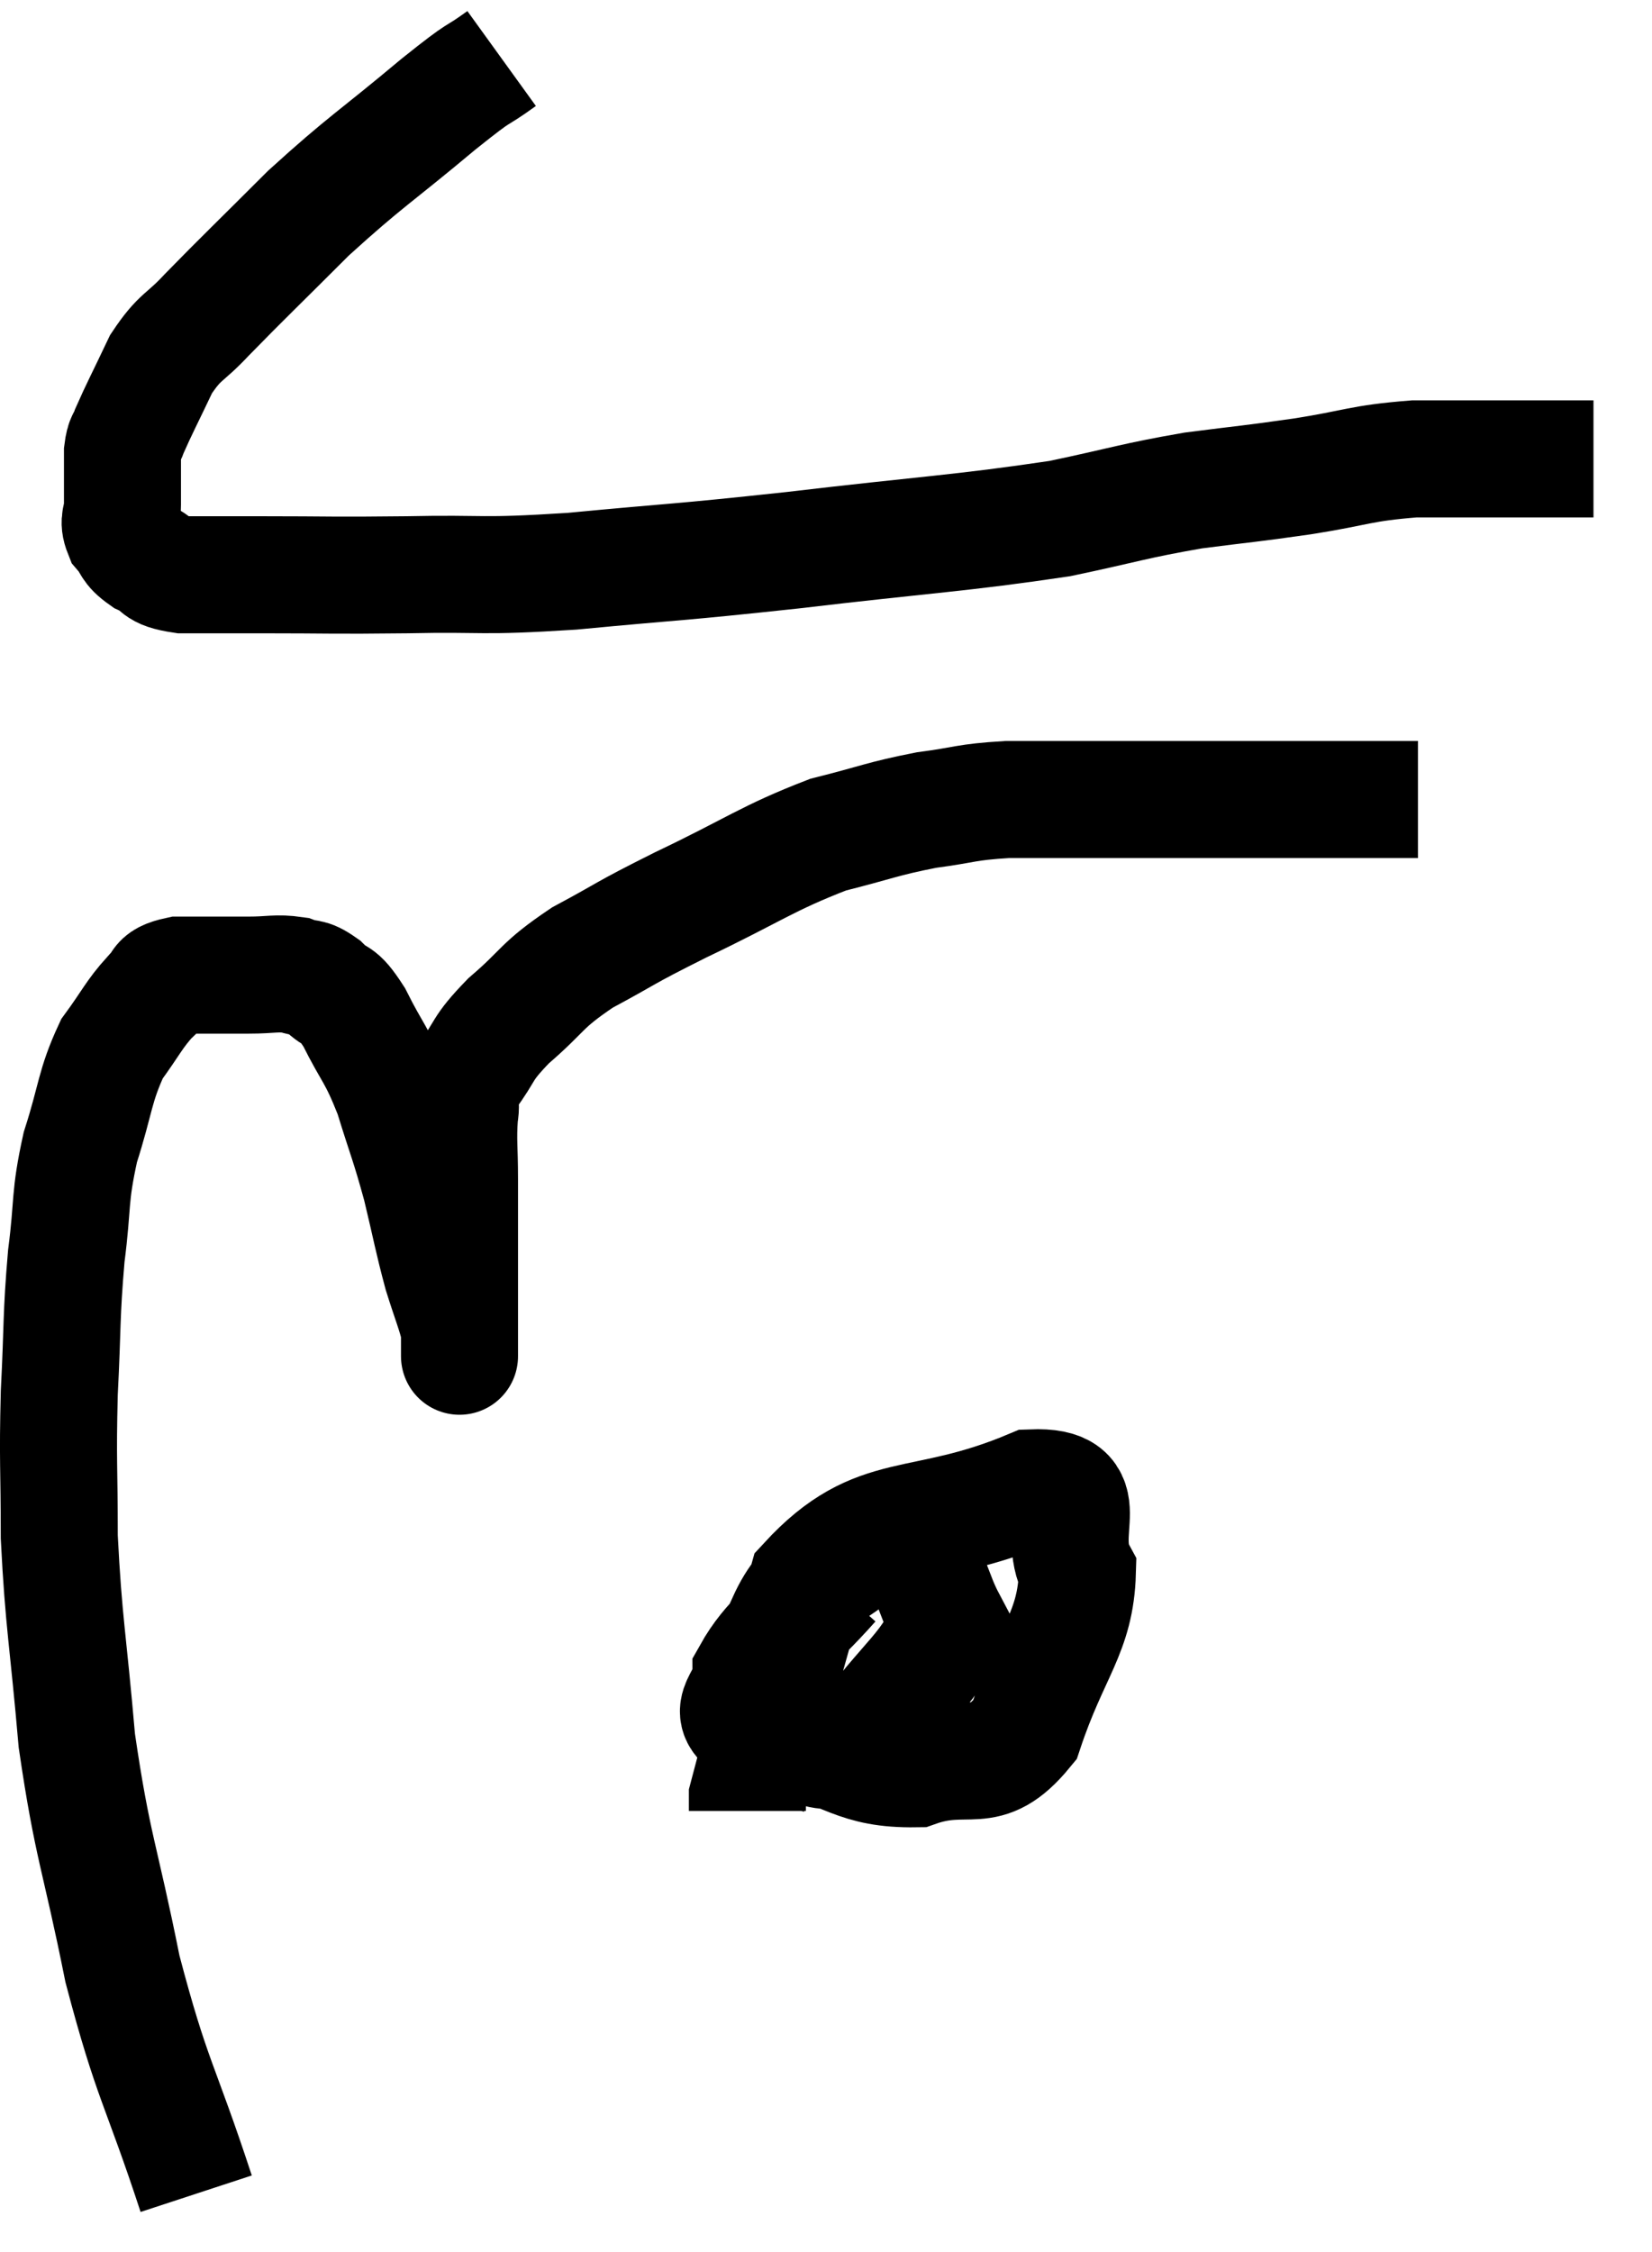 <svg xmlns="http://www.w3.org/2000/svg" viewBox="7.267 3.44 28.233 38.48" width="28.233" height="38.48"><path d="M 15.84 4.44 C 15.3 4.83, 15.585 4.56, 14.76 5.22 C 13.65 6.15, 13.53 6.18, 12.54 7.08 C 11.67 7.95, 11.43 8.175, 10.8 8.82 C 10.41 9.24, 10.35 9.165, 10.02 9.66 C 9.75 10.23, 9.645 10.425, 9.48 10.8 C 9.42 10.98, 9.39 10.92, 9.36 11.16 C 9.36 11.46, 9.36 11.535, 9.36 11.76 C 9.36 11.91, 9.36 11.865, 9.36 12.06 C 9.36 12.3, 9.27 12.315, 9.36 12.54 C 9.54 12.75, 9.465 12.78, 9.72 12.96 C 10.05 13.11, 9.885 13.185, 10.38 13.26 C 11.04 13.26, 10.74 13.26, 11.7 13.26 C 12.96 13.26, 12.885 13.275, 14.22 13.26 C 15.63 13.23, 15.39 13.305, 17.04 13.2 C 18.93 13.02, 18.735 13.065, 20.82 12.84 C 23.1 12.57, 23.67 12.555, 25.38 12.3 C 26.52 12.06, 26.625 12, 27.66 11.82 C 28.59 11.7, 28.575 11.715, 29.52 11.58 C 30.48 11.43, 30.495 11.355, 31.44 11.28 C 32.37 11.28, 32.655 11.28, 33.3 11.28 C 33.66 11.28, 33.765 11.28, 34.02 11.28 C 34.17 11.28, 34.2 11.28, 34.32 11.28 L 34.5 11.28" fill="none" stroke="black" stroke-width="2"></path><path d="M 10.62 40.92 C 9.99 39, 9.87 39.015, 9.36 37.08 C 8.97 35.13, 8.85 35.025, 8.58 33.18 C 8.43 31.44, 8.355 31.185, 8.28 29.7 C 8.28 28.47, 8.25 28.44, 8.28 27.24 C 8.34 26.07, 8.31 25.95, 8.4 24.9 C 8.52 23.97, 8.445 23.925, 8.64 23.04 C 8.91 22.2, 8.88 22.005, 9.18 21.36 C 9.51 20.91, 9.555 20.775, 9.84 20.46 C 10.08 20.28, 9.9 20.19, 10.32 20.1 C 10.92 20.1, 11.025 20.1, 11.52 20.1 C 11.91 20.1, 11.985 20.055, 12.3 20.1 C 12.54 20.19, 12.525 20.1, 12.78 20.28 C 13.05 20.55, 13.02 20.355, 13.32 20.82 C 13.65 21.48, 13.695 21.42, 13.98 22.14 C 14.22 22.92, 14.25 22.935, 14.46 23.7 C 14.64 24.45, 14.655 24.585, 14.82 25.2 C 14.97 25.68, 15.045 25.845, 15.12 26.16 C 15.12 26.31, 15.12 26.385, 15.12 26.46 C 15.12 26.46, 15.12 26.46, 15.12 26.46 C 15.12 26.46, 15.12 26.805, 15.12 26.46 C 15.12 25.77, 15.12 25.8, 15.12 25.08 C 15.12 24.33, 15.12 24.225, 15.12 23.58 C 15.12 23.04, 15.09 22.935, 15.12 22.5 C 15.18 22.17, 15.03 22.245, 15.24 21.84 C 15.6 21.36, 15.465 21.39, 15.96 20.88 C 16.59 20.34, 16.485 20.295, 17.22 19.8 C 18.06 19.35, 17.85 19.425, 18.9 18.9 C 20.16 18.3, 20.37 18.105, 21.42 17.7 C 22.26 17.49, 22.335 17.43, 23.1 17.28 C 23.79 17.19, 23.745 17.145, 24.48 17.1 C 25.26 17.1, 25.11 17.1, 26.04 17.1 C 27.12 17.1, 27.195 17.1, 28.2 17.1 C 29.13 17.1, 29.355 17.1, 30.06 17.1 C 30.54 17.1, 30.705 17.1, 31.02 17.1 C 31.17 17.1, 31.2 17.1, 31.32 17.1 L 31.5 17.1" fill="none" stroke="black" stroke-width="2"></path><path d="M 21.48 30.48 C 20.79 31.26, 20.445 31.425, 20.1 32.04 C 20.1 32.49, 19.62 32.655, 20.1 32.94 C 21.06 33.06, 21.18 33.63, 22.02 33.18 C 22.74 32.16, 23.235 31.905, 23.46 31.14 C 23.19 30.63, 23.25 30.465, 22.92 30.12 C 22.53 29.94, 22.695 29.505, 22.14 29.76 C 21.42 30.45, 21.075 30.315, 20.7 31.14 C 20.67 32.1, 20.085 32.43, 20.64 33.06 C 21.78 33.36, 21.885 33.675, 22.92 33.66 C 23.85 33.33, 24.09 33.84, 24.78 33 C 25.23 31.65, 25.65 31.335, 25.68 30.3 C 25.29 29.58, 26.055 28.815, 24.9 28.86 C 22.98 29.67, 22.275 29.16, 21.06 30.48 C 20.55 32.31, 20.295 33.165, 20.04 34.14 L 20.04 34.38" fill="none" stroke="black" stroke-width="2"></path></svg>
